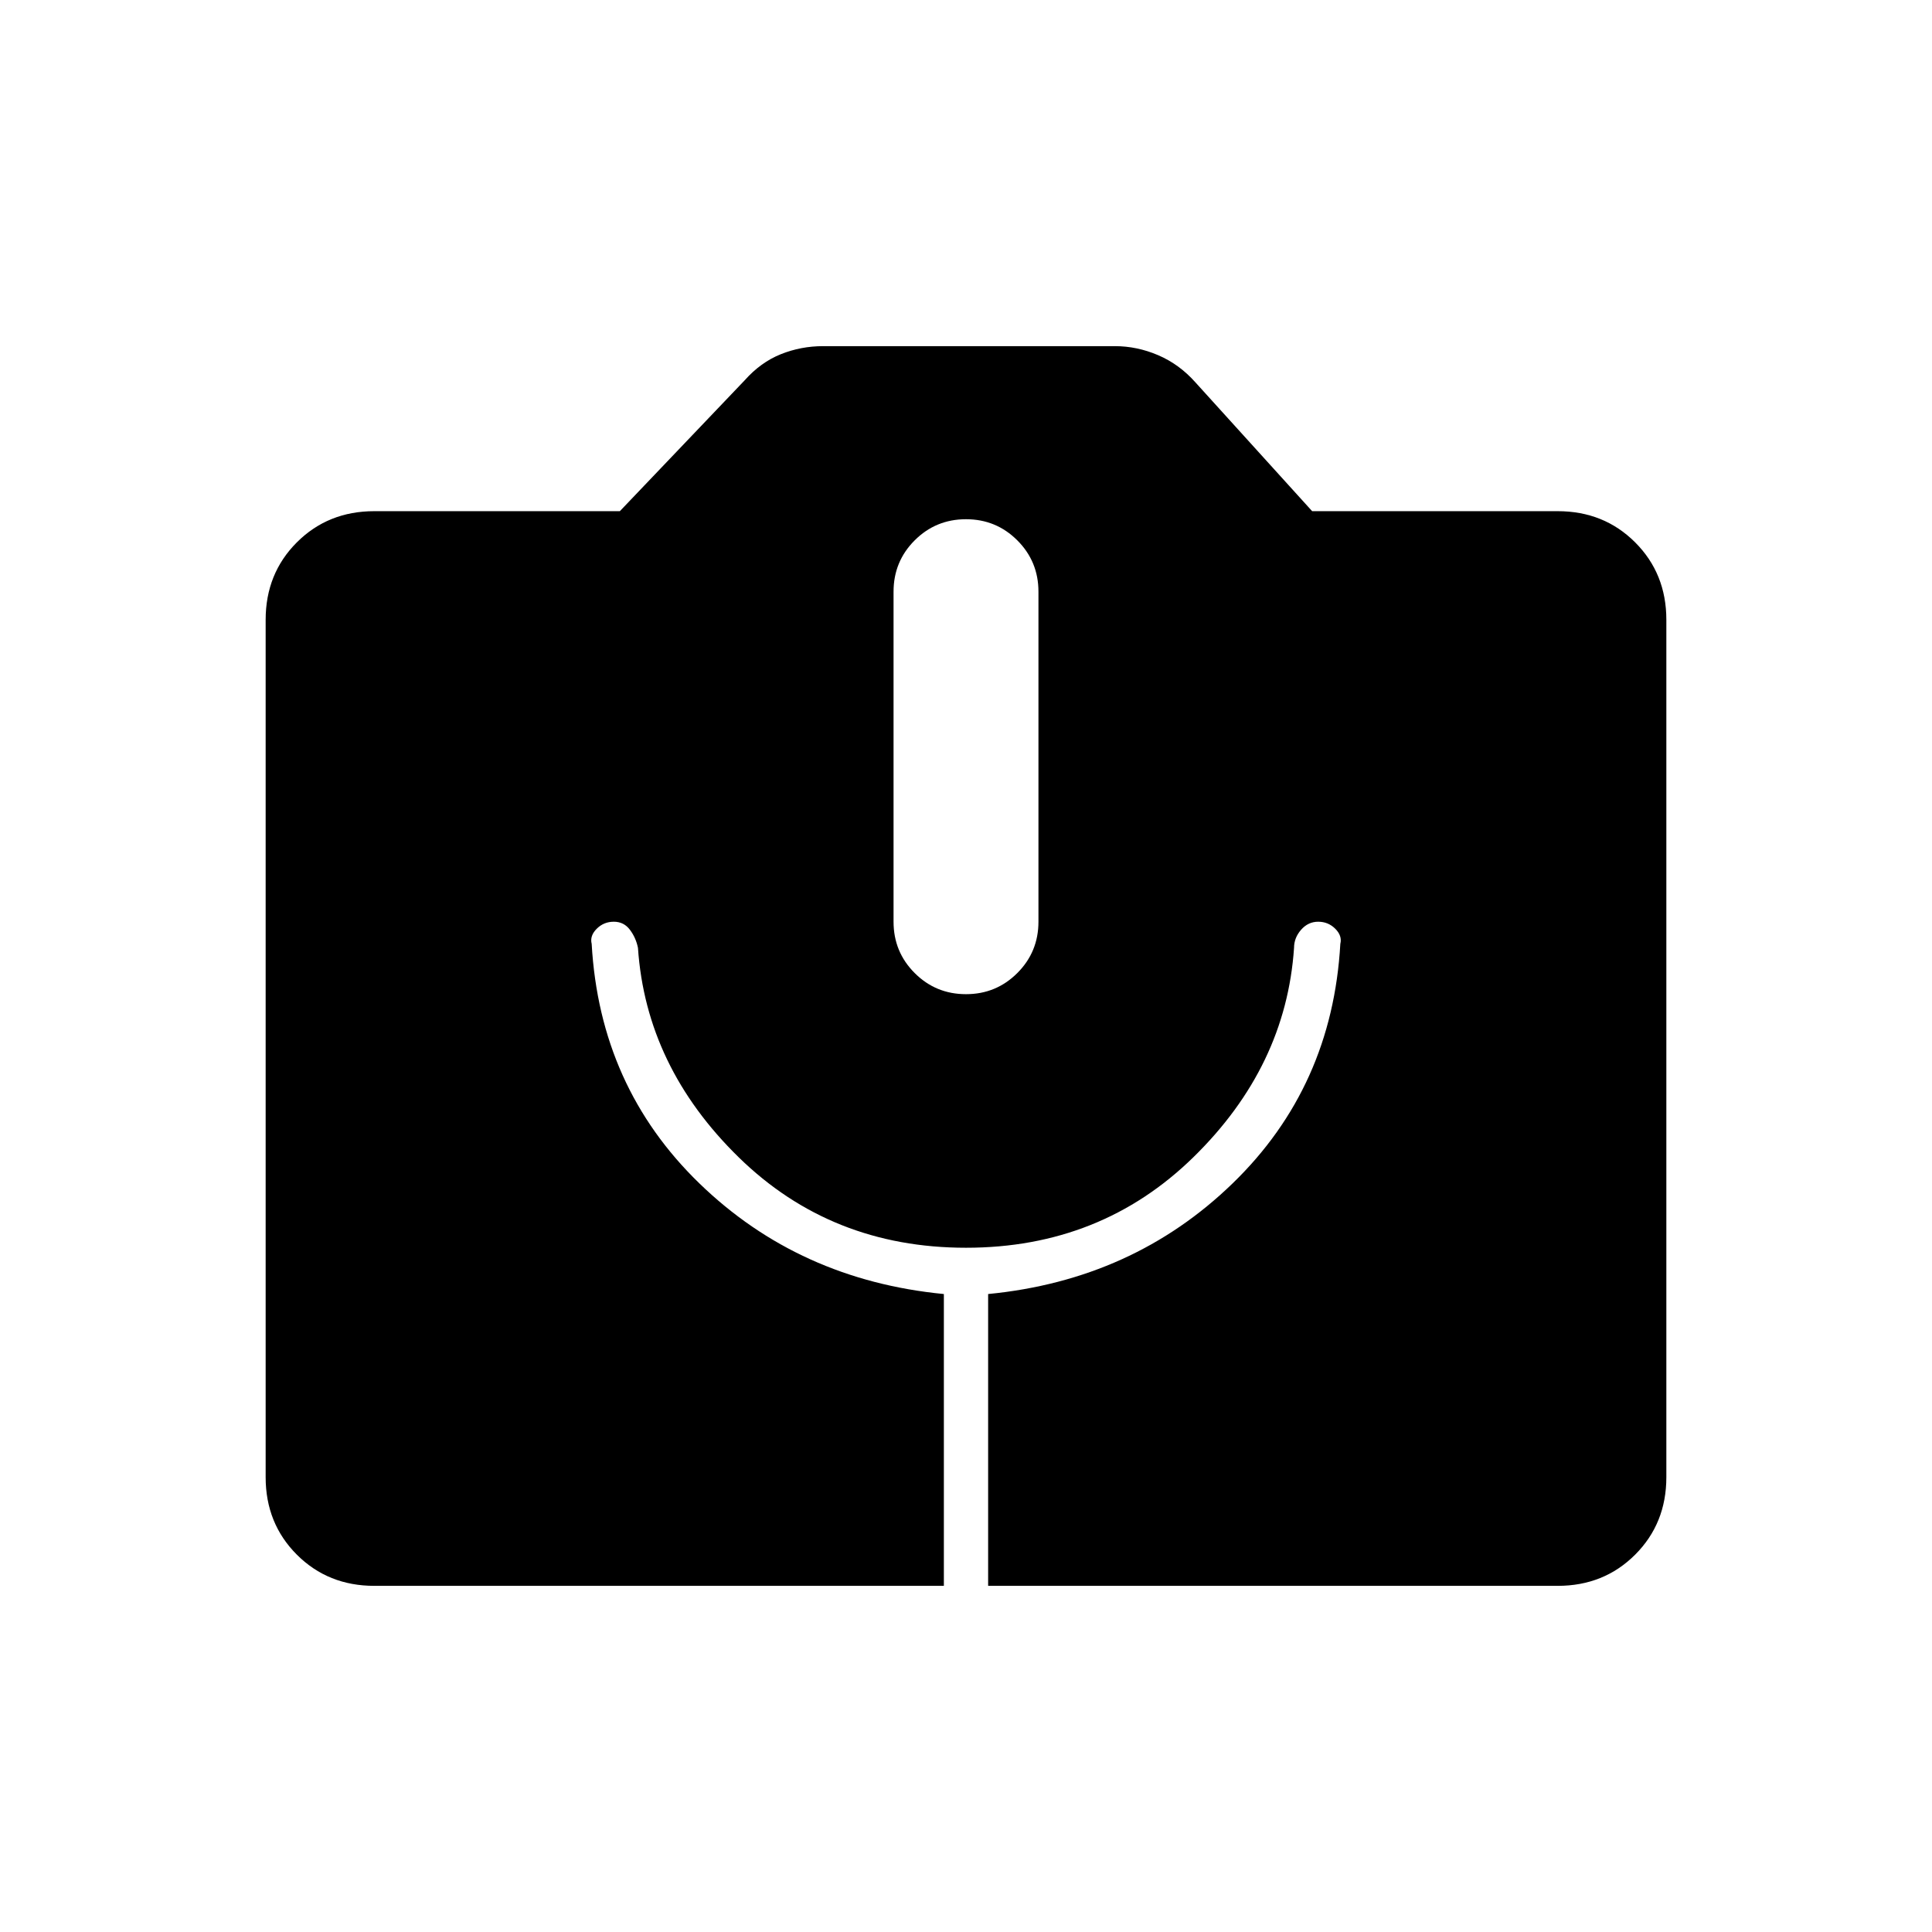 <svg xmlns="http://www.w3.org/2000/svg" width="48" height="48" viewBox="0 -960 960 960"><path d="M186-172q-23 0-38.5-15.5T132-226v-426q0-23 15.5-38.5T186-706h122l62-65q8-9 18-13t21-4h145q11 0 21.5 4.5T594-770l58 64h122q23 0 38.5 15.5T828-652v426q0 23-15.5 38.5T774-172H491v-145q72-7 121.5-55T666-491q1-4-2.5-7.5T655-502q-5 0-8.5 4t-3.5 9q-4 59-50 104t-113 45q-67 0-113-45t-50-104q-1-5-4-9t-8-4q-5 0-8.5 3.5T294-491q4 71 53.5 119T469-317v145H186Zm294-294q15 0 25.5-10.5T516-502v-164q0-15-10.5-25.5T480-702q-15 0-25.5 10.5T444-666v164q0 15 10.5 25.5T480-466Z"/></svg>